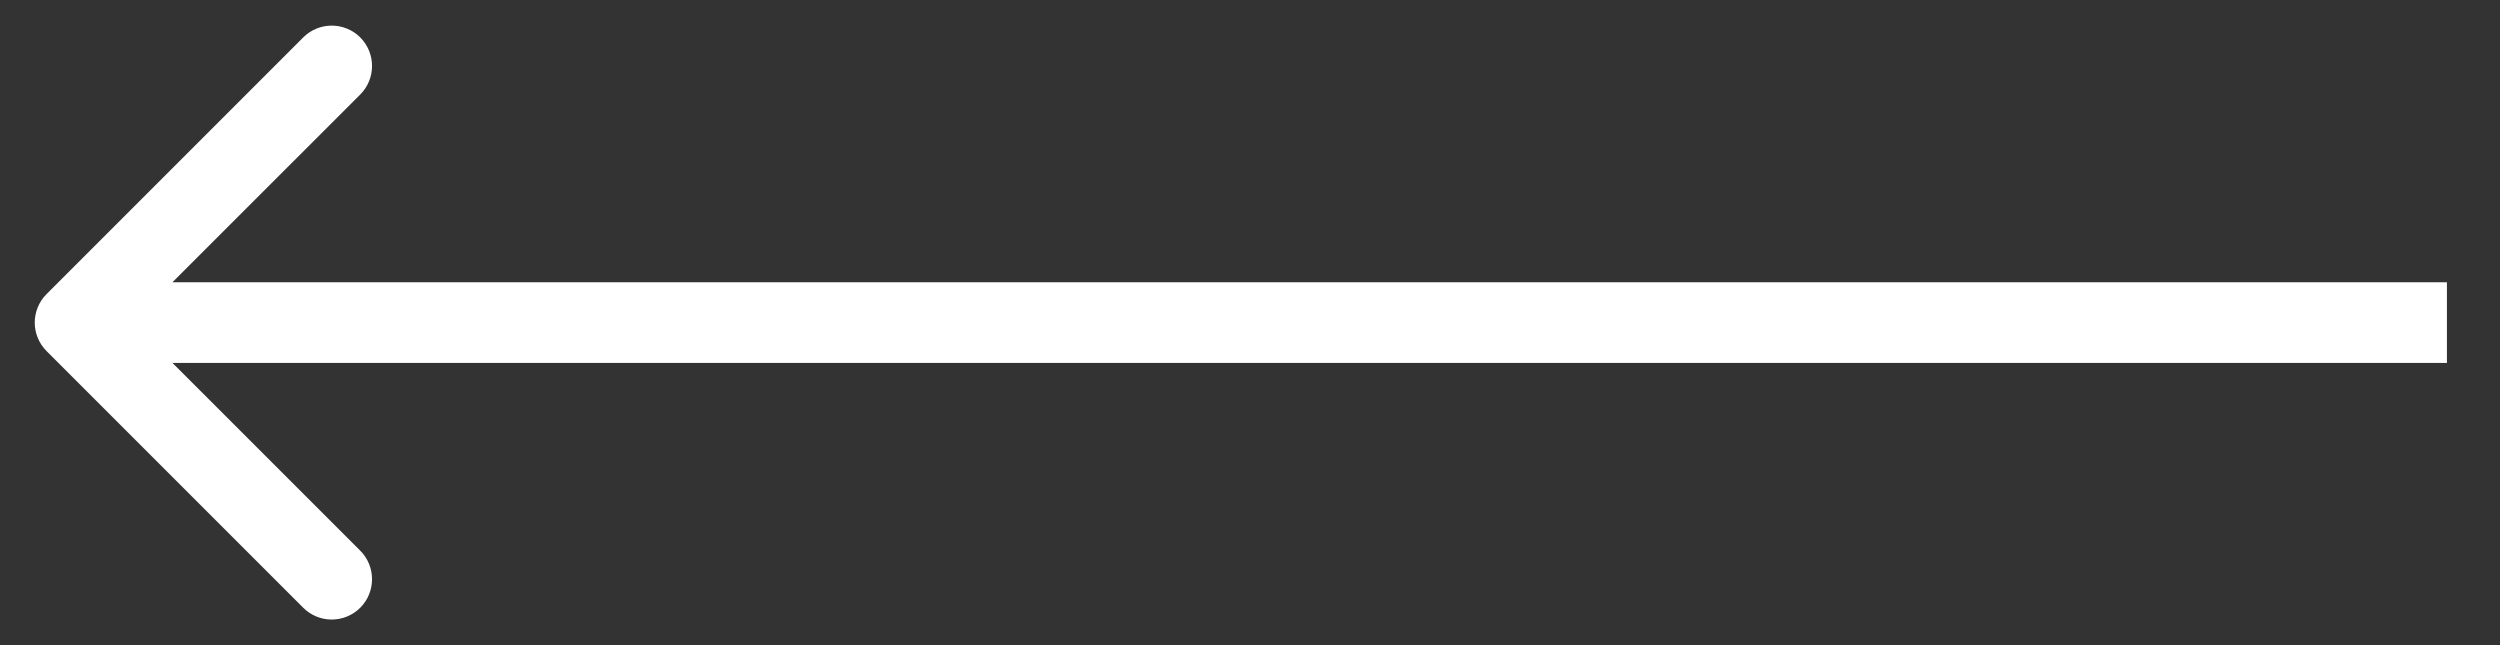 <svg width="31" height="8" viewBox="0 0 31 8" fill="none" xmlns="http://www.w3.org/2000/svg">
<rect x="0" y="0" width="31" height="8" fill="#333333" stroke="none"/>
<path d="M0.578 4.354C0.382 4.158 0.382 3.842 0.578 3.646L3.76 0.464C3.955 0.269 4.271 0.269 4.467 0.464C4.662 0.66 4.662 0.976 4.467 1.172L1.638 4L4.467 6.828C4.662 7.024 4.662 7.34 4.467 7.536C4.271 7.731 3.955 7.731 3.76 7.536L0.578 4.354ZM30.342 4.5H0.931V3.5H30.342V4.5Z" fill="white"/>
</svg>
